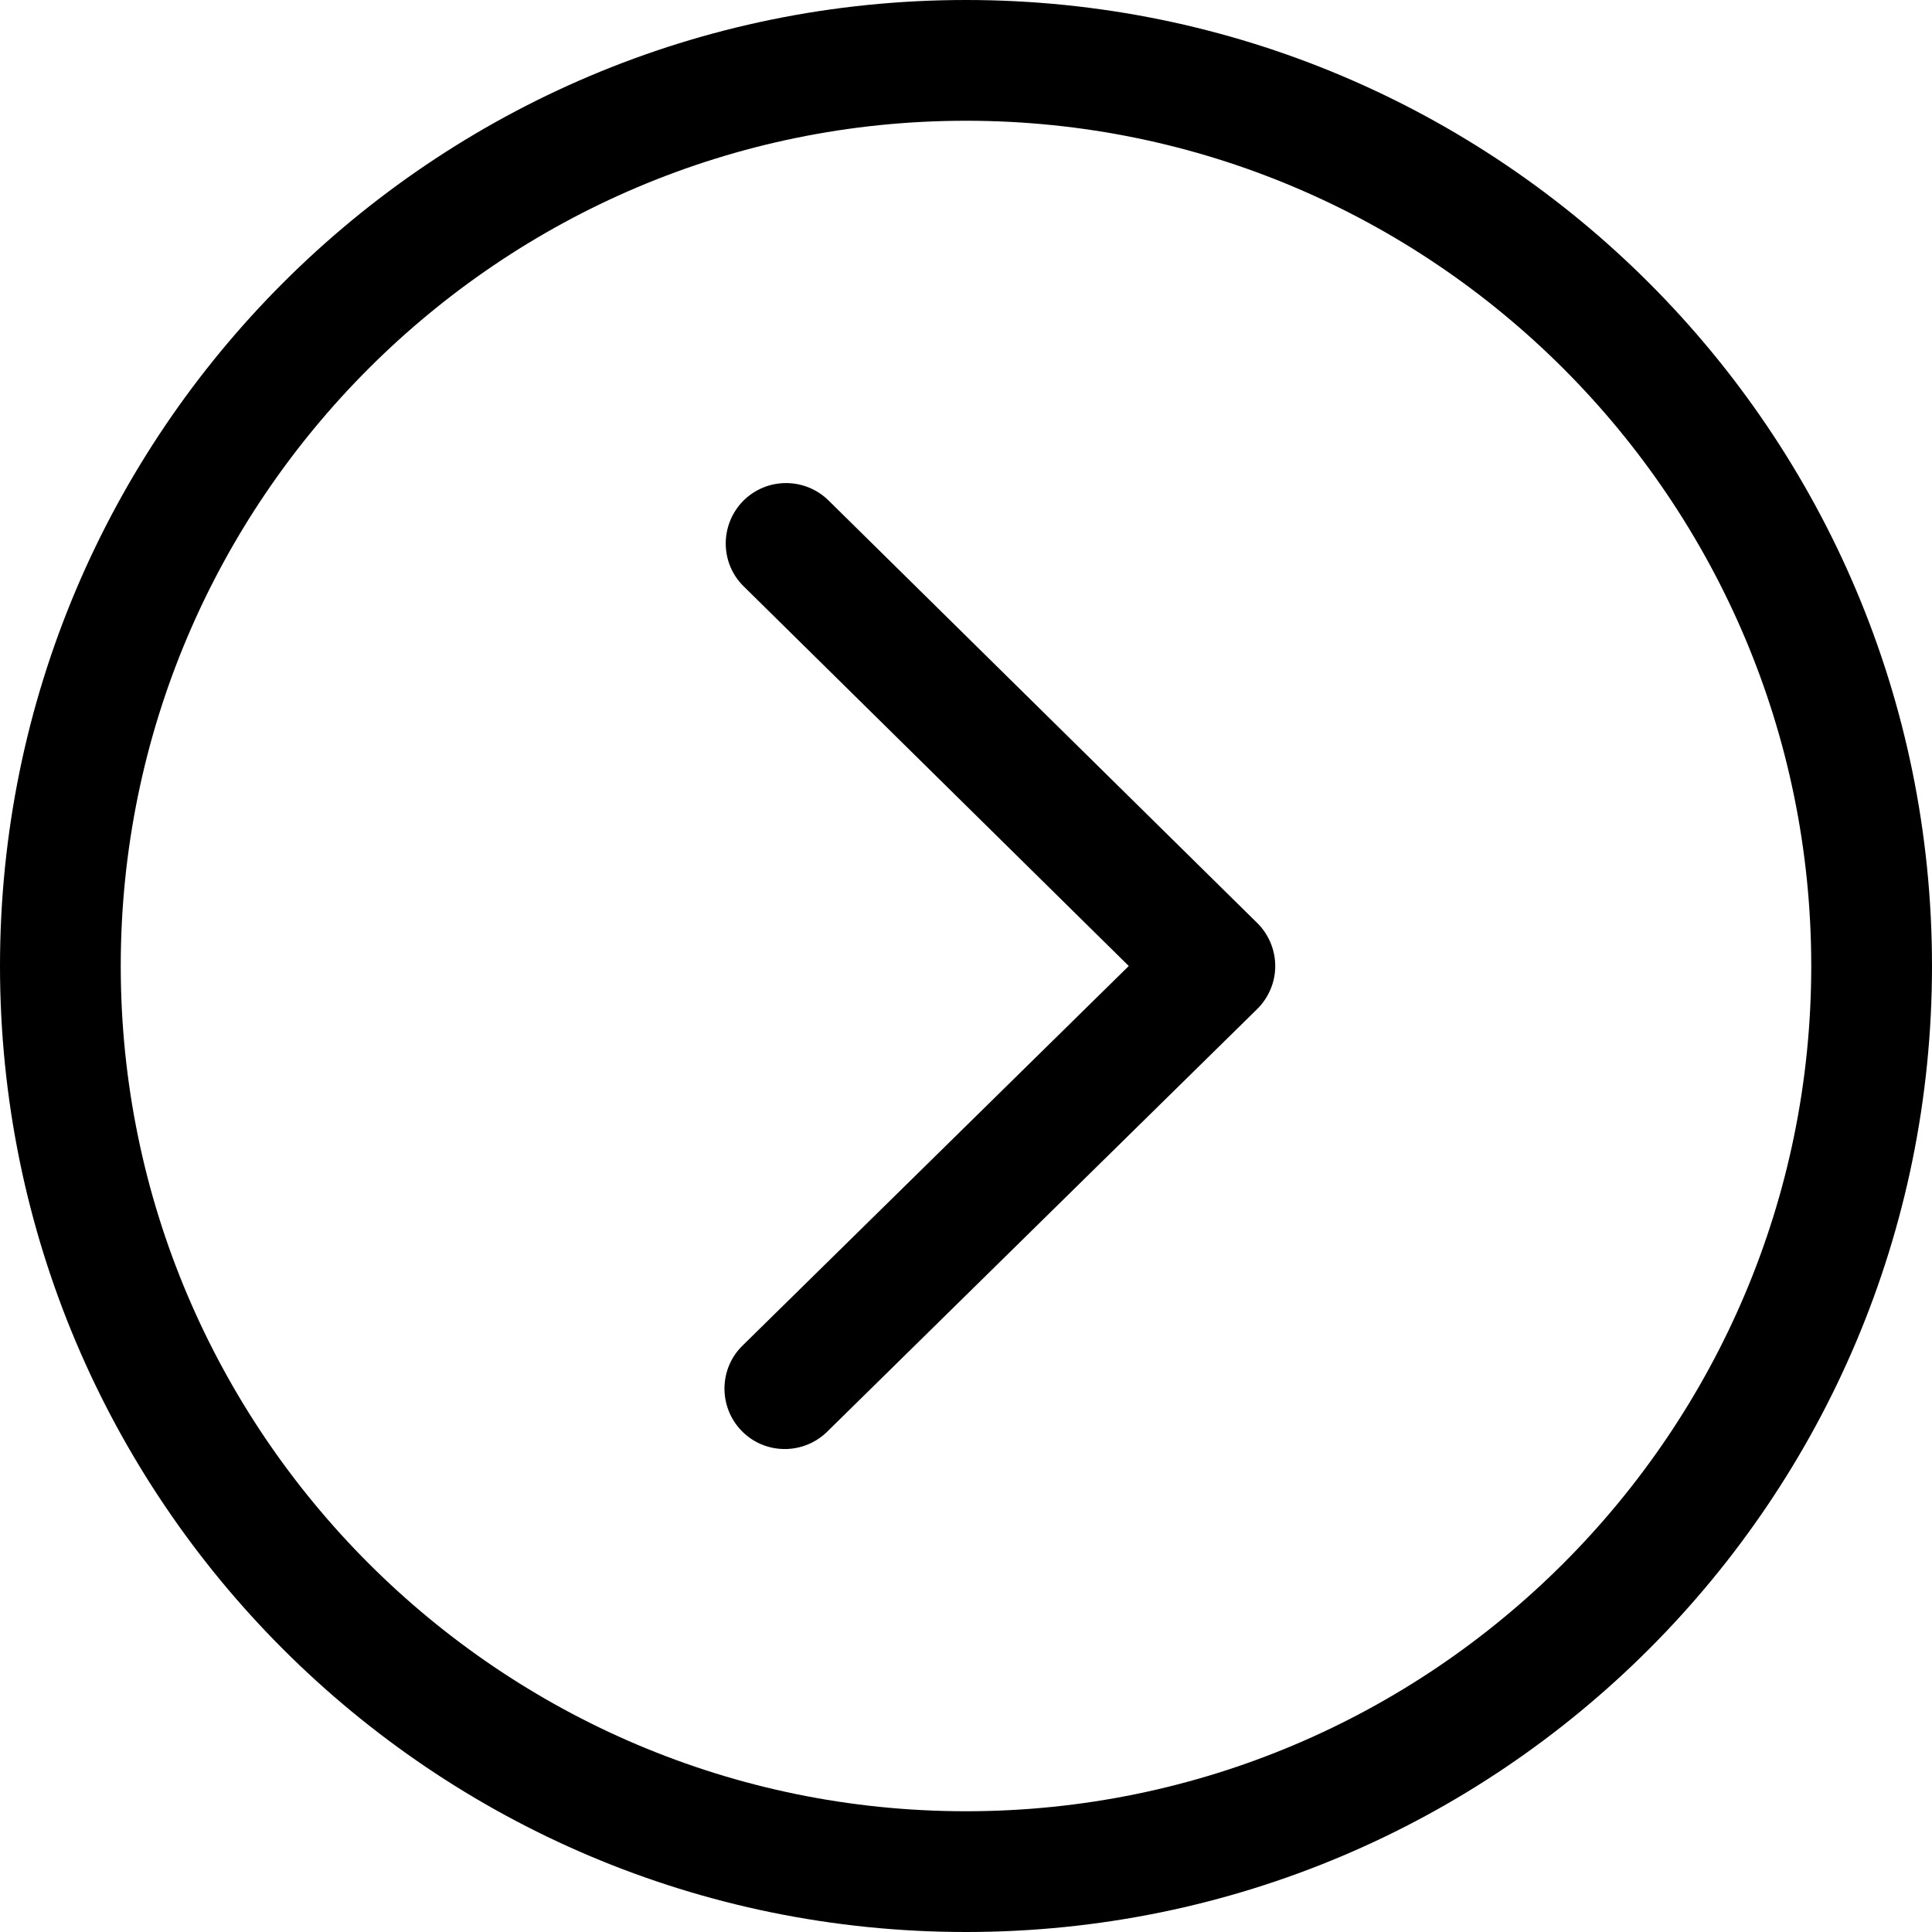 <svg width="16" height="16" viewBox="0 0 16 16" xmlns="http://www.w3.org/2000/svg"><title>navigation/arrow-circle-right_16</title><path d="M15 8c0-3.86-3.14-7-7-7-3.86 0-7 3.14-7 7 0 3.859 3.14 7 7 7 3.86 0 7-3.141 7-7M0 8c0 4.418 3.582 8 8 8 4.418 0 8-3.582 8-8 0-4.418-3.582-8-8-8-4.418 0-8 3.582-8 8zm6.149 3.144l3.199-3.144-3.189-3.144c-.196-.192-.199-.508-.005-.707.194-.196.51-.198.707-.005l3.551 3.5c.095.094.149.223.149.356l0 .001c0 .134-.055.262-.15.356l-3.561 3.5c-.197.193-.514.191-.707-.006-.192-.196-.192-.513.006-.707z" fill="#000" fill-rule="evenodd"/></svg>